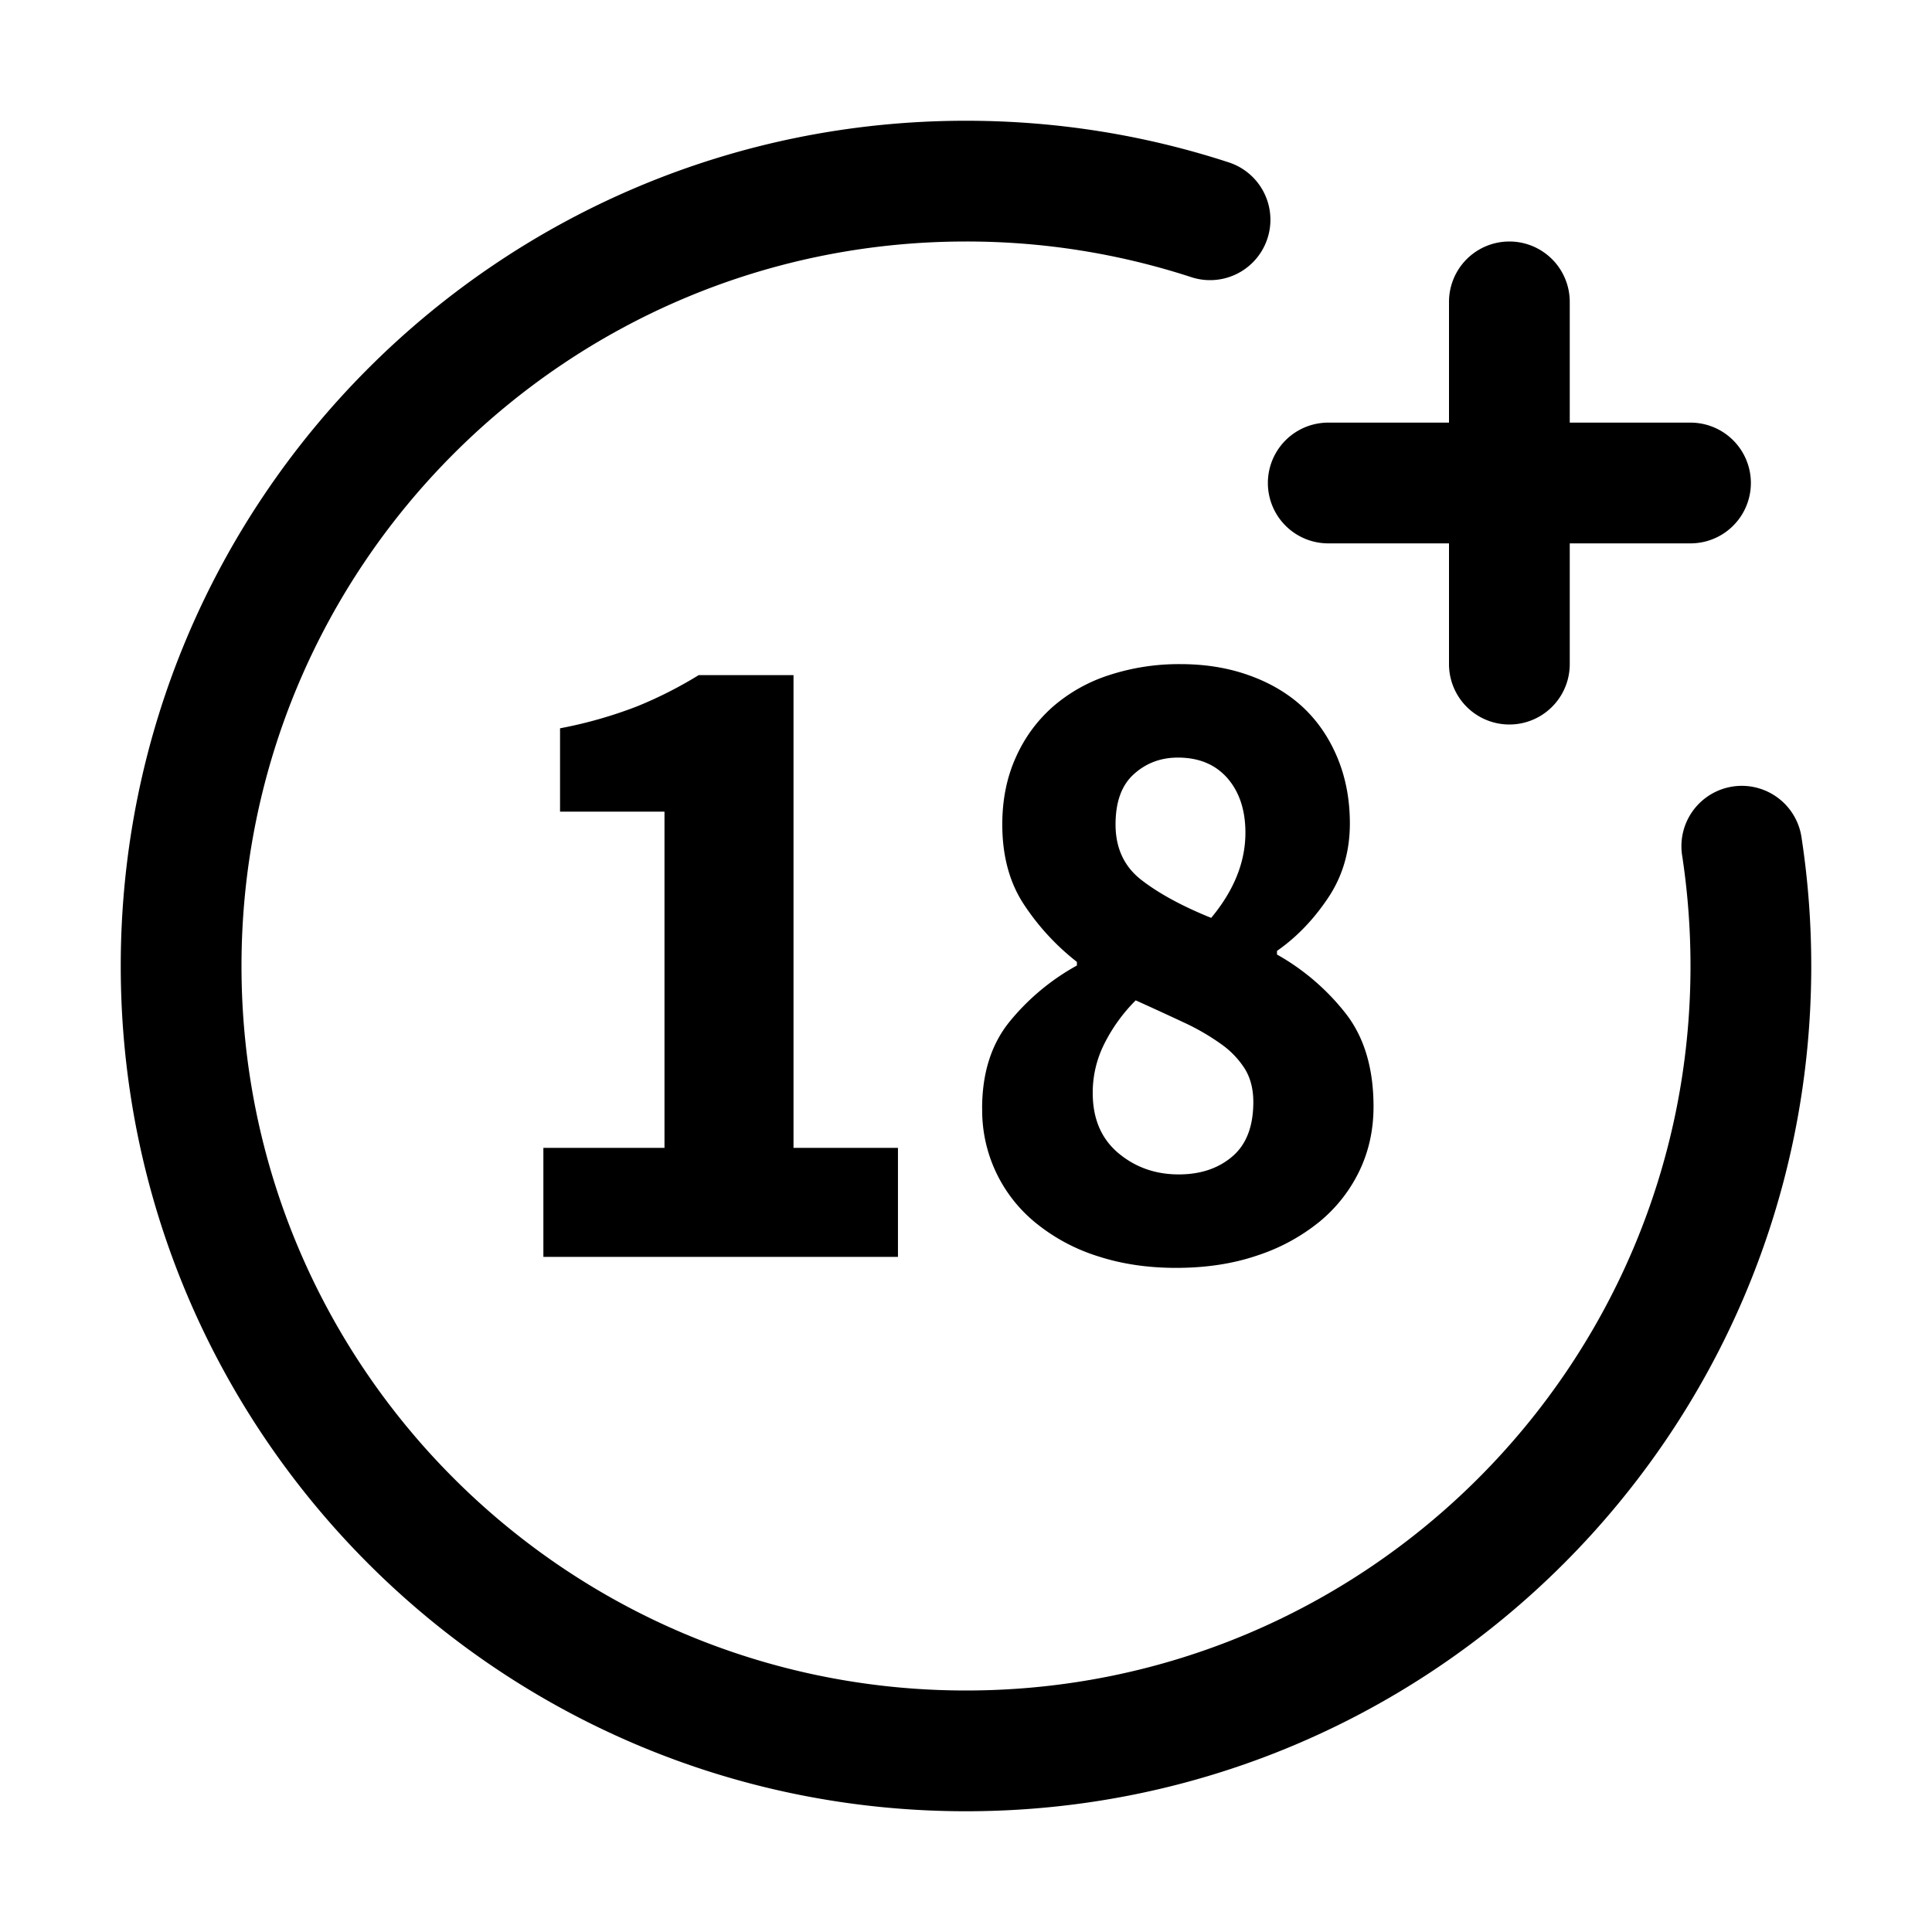<svg width="32" height="32" viewBox="0 0 32 32" xmlns="http://www.w3.org/2000/svg"><path d="M24 7V5a1 1 0 0 1 2 0v2h2a1 1 0 0 1 0 2h-2v2a1 1 0 0 1-2 0V9h-2a1 1 0 0 1 0-2h2zm-3.634-4.306a1 1 0 0 1-.624 1.9A11.988 11.988 0 0 0 16 4C9.373 4 4 9.373 4 16s5.373 12 12 12 12-5.373 12-12c0-.612-.046-1.219-.136-1.815a1 1 0 1 1 1.977-.3c.106.696.159 1.402.159 2.115 0 7.732-6.268 14-14 14S2 23.732 2 16 8.268 2 16 2c1.5 0 2.968.236 4.366.694zM9 19.012h2.006v-5.569h-1.73v-1.38a7.29 7.29 0 0 0 1.28-.365 6.908 6.908 0 0 0 1.017-.516h1.57v7.83h1.73v1.806H9v-1.806zm7.267-.652c0-.587.153-1.068.458-1.442a3.81 3.81 0 0 1 1.112-.926v-.06a3.993 3.993 0 0 1-.886-.964c-.233-.359-.35-.797-.35-1.312 0-.405.073-.772.219-1.1.145-.33.349-.61.61-.843a2.66 2.66 0 0 1 .938-.53A3.717 3.717 0 0 1 19.552 11c.417 0 .8.063 1.149.19.348.126.644.303.886.53.242.228.431.507.567.835.136.33.204.69.204 1.085 0 .466-.122.878-.364 1.237-.242.36-.523.65-.843.873v.06a3.83 3.83 0 0 1 1.134.971c.31.395.465.911.465 1.548 0 .385-.078.739-.233 1.063a2.48 2.48 0 0 1-.66.842 3.22 3.22 0 0 1-1.033.561c-.402.137-.85.205-1.344.205-.465 0-.894-.063-1.287-.19a3.098 3.098 0 0 1-1.017-.538 2.4 2.4 0 0 1-.908-1.912zm1.832-.258c0 .425.14.756.421.994.281.237.616.356 1.003.356.359 0 .654-.098.887-.296.232-.197.349-.498.349-.903 0-.212-.046-.394-.138-.546a1.457 1.457 0 0 0-.4-.417 3.799 3.799 0 0 0-.618-.357 65.166 65.166 0 0 0-.792-.364 2.763 2.763 0 0 0-.509.698 1.796 1.796 0 0 0-.203.835zm1.962-2.899c.378-.455.567-.925.567-1.41 0-.375-.1-.676-.298-.904-.199-.227-.472-.341-.821-.341-.281 0-.524.09-.727.273-.204.182-.305.46-.305.835 0 .394.145.703.436.925.29.223.673.43 1.148.622z"/></svg>
